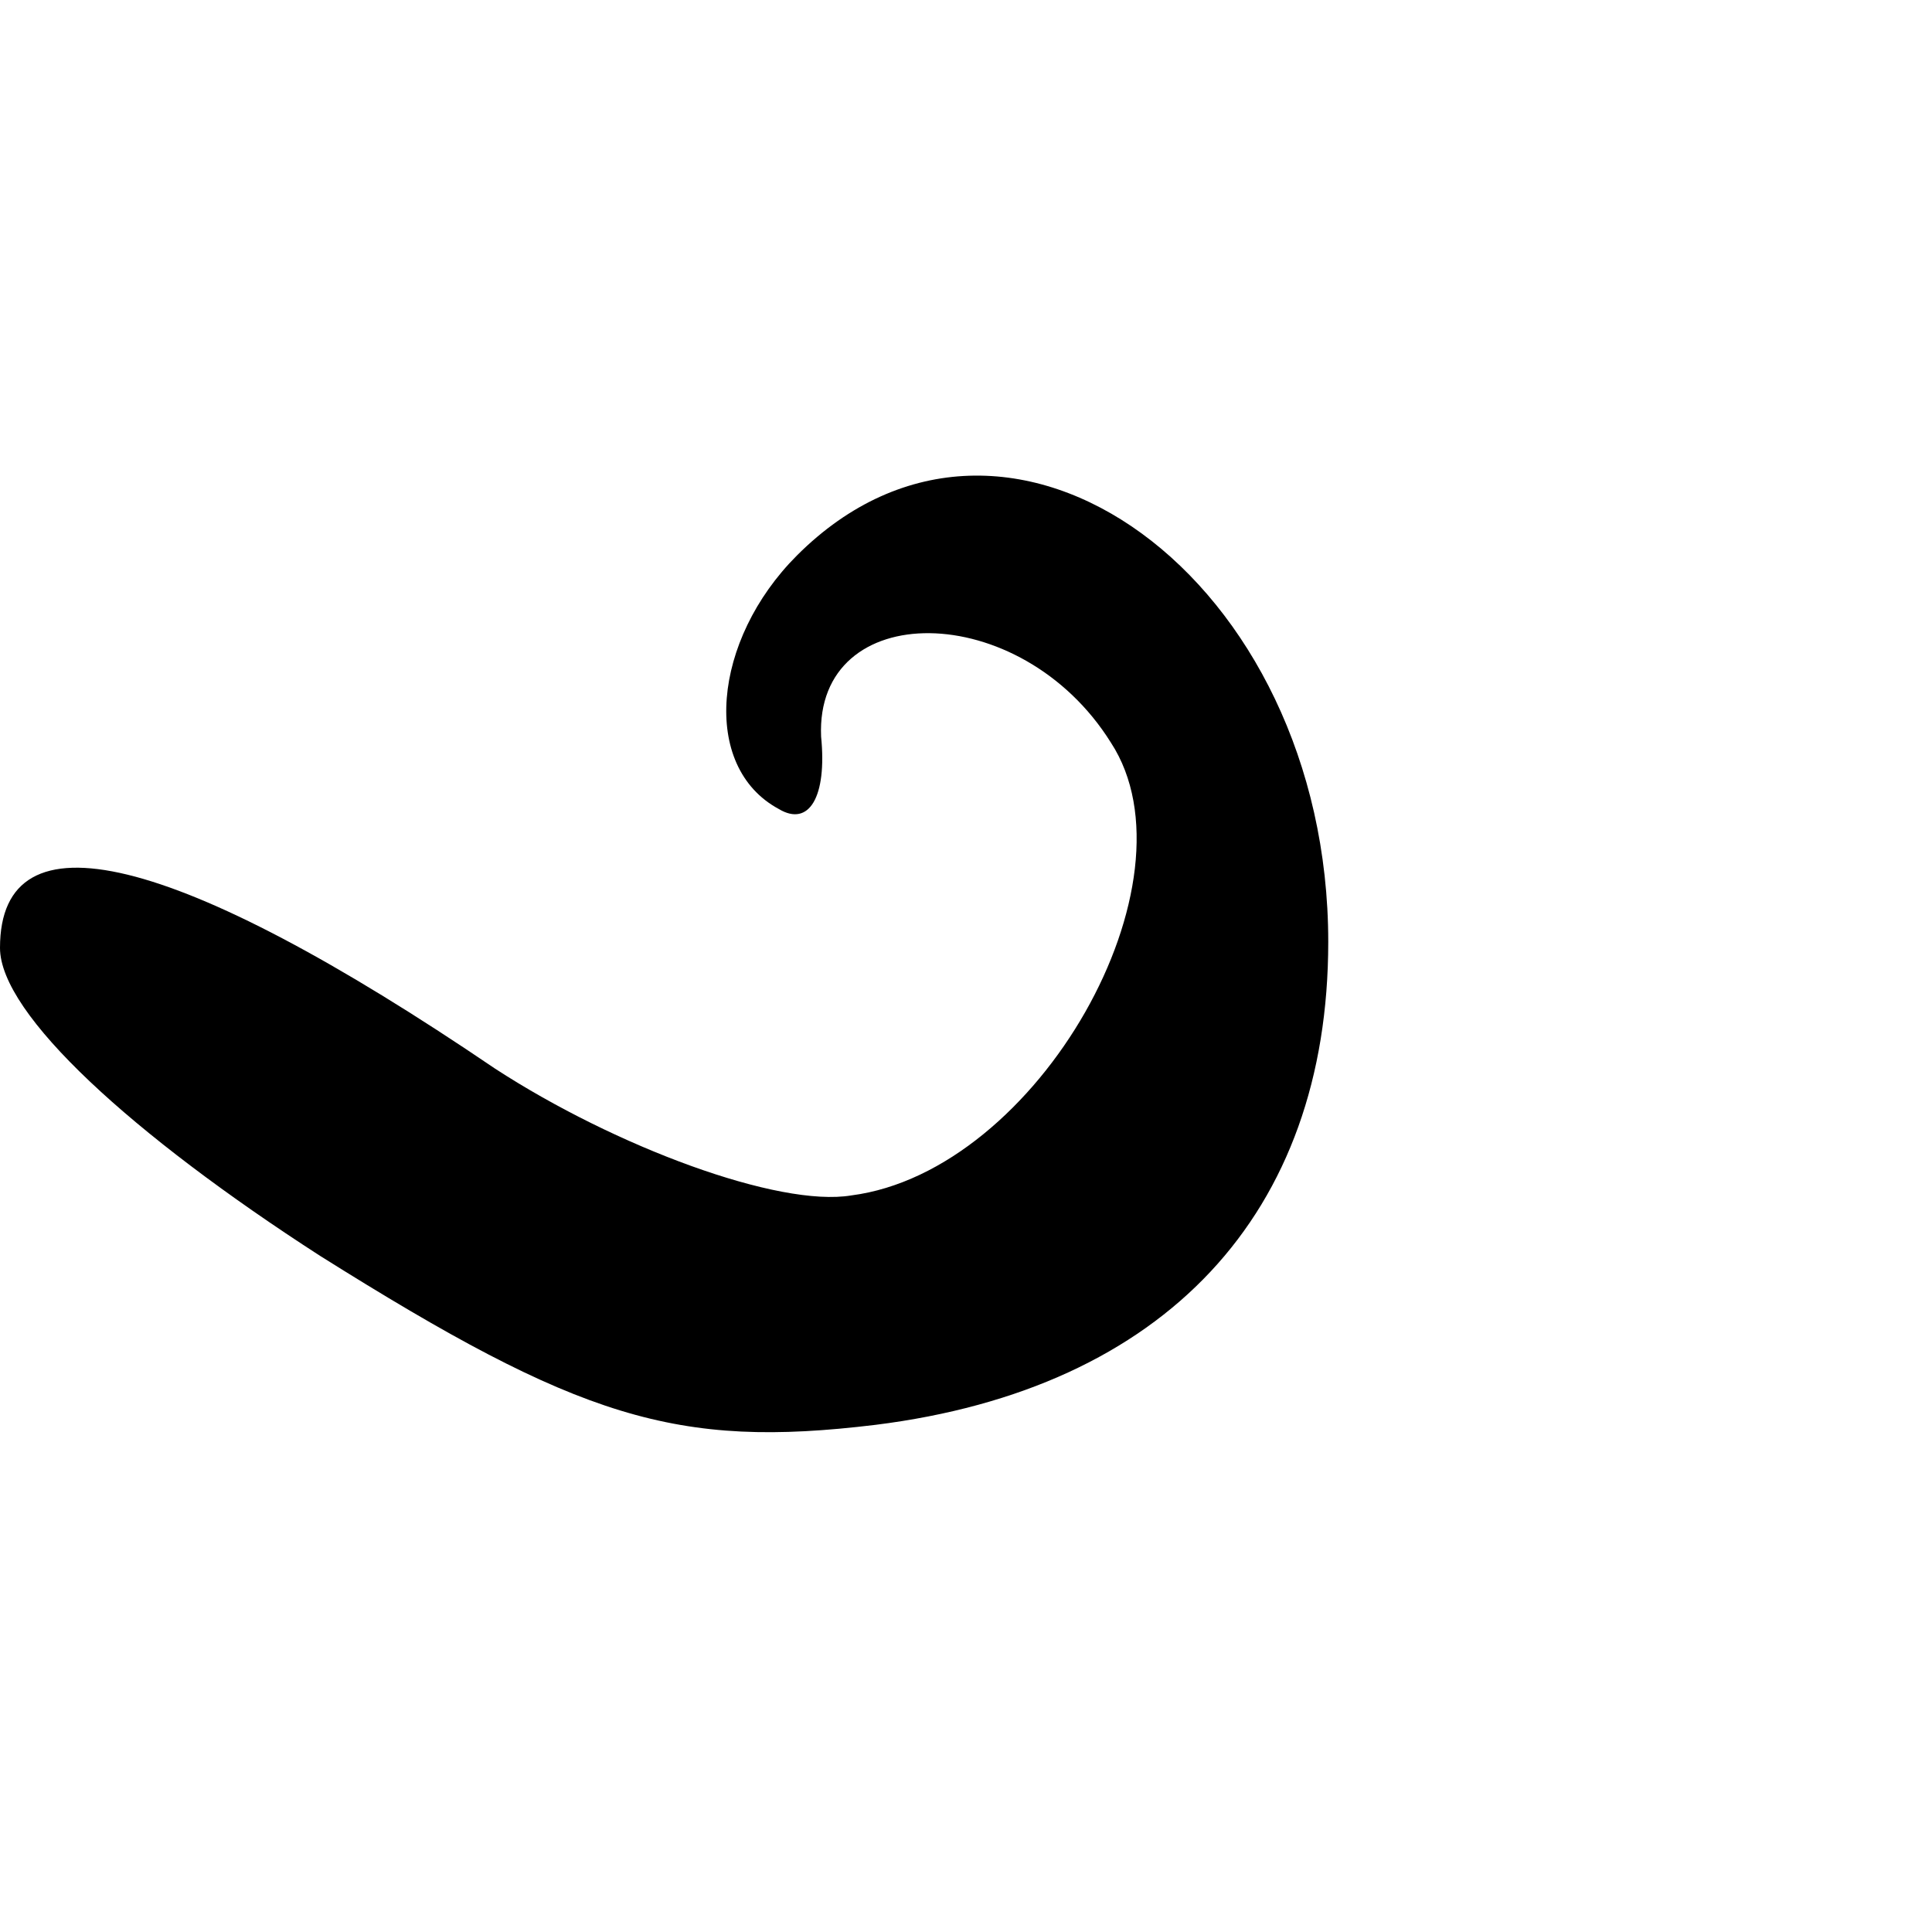 <?xml version="1.0" standalone="no"?>
<!DOCTYPE svg PUBLIC "-//W3C//DTD SVG 20010904//EN"
 "http://www.w3.org/TR/2001/REC-SVG-20010904/DTD/svg10.dtd">
<svg version="1.0" xmlns="http://www.w3.org/2000/svg"
 width="32pt" height="32pt" viewBox="0 0 32 32"
 preserveAspectRatio="xMidYMid meet">
<g transform="translate(0,32) scale(0.1,-0.1)"
fill="#000000" stroke="none">
<path fill="#000000" stroke="none" d="M132 228 c-14 -14 -16 -35 -3 -42 5 -3
8 2 7 12 -1 23 33 23 48 -1 15 -23 -12 -71 -43 -75 -12 -2 -39 8 -59 21 -53
36 -82 43 -82 20 0 -11 22 -31 53 -51 43 -27 59 -32 92 -28 48 6 75 35 75 80
0 60 -53 99 -88 64z"/>
</g>
</svg>
